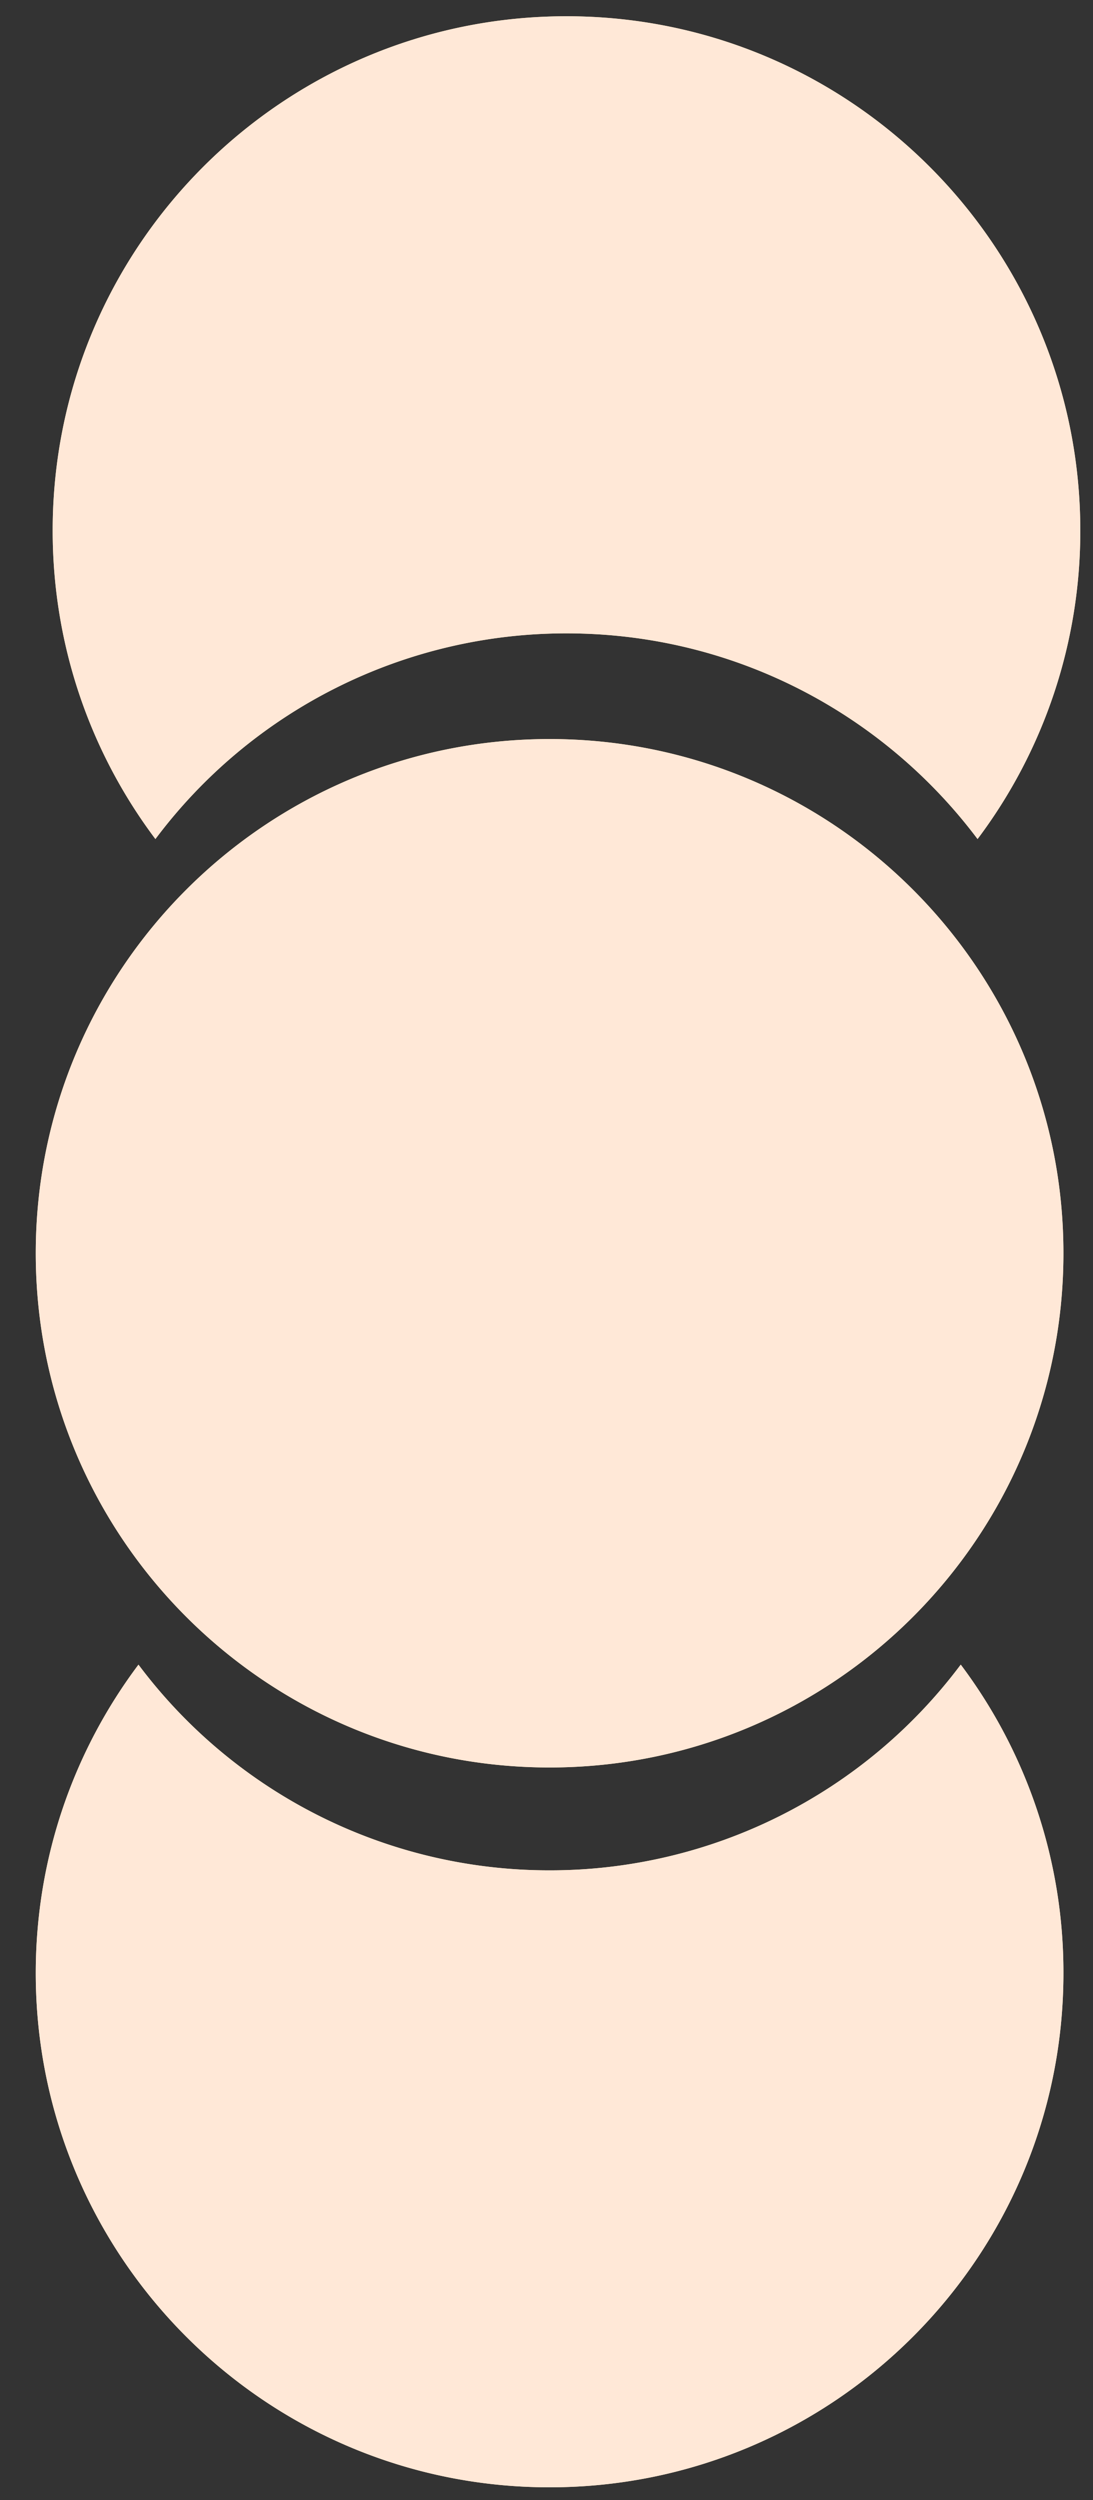 <svg width="21" height="48" fill="none" xmlns="http://www.w3.org/2000/svg"><rect width="100%" height="100%" fill="#333333" stroke="none"/><path fill-rule="evenodd" clip-rule="evenodd" d="M2.66 31.959a9.857 9.857 0 007.9 3.95 9.857 9.857 0 007.899-3.95 9.829 9.829 0 011.973 5.923c0 5.452-4.42 9.872-9.872 9.872-5.453 0-9.873-4.42-9.873-9.872 0-2.223.735-4.273 1.974-5.923zm.326-15.85a9.857 9.857 0 017.898-3.949c3.23 0 6.097 1.551 7.898 3.949a9.829 9.829 0 001.974-5.924c0-5.452-4.42-9.873-9.872-9.873s-9.872 4.42-9.872 9.873c0 2.223.734 4.274 1.974 5.924zm17.446 7.952c0-5.452-4.42-9.872-9.872-9.872-5.453 0-9.873 4.42-9.873 9.872 0 5.453 4.42 9.873 9.873 9.873 5.452 0 9.872-4.42 9.872-9.873z" fill="url(#paint0_linear_1_672)"/><path fill-rule="evenodd" clip-rule="evenodd" d="M2.66 31.959a9.857 9.857 0 007.9 3.95 9.857 9.857 0 007.899-3.95 9.829 9.829 0 011.973 5.923c0 5.452-4.42 9.872-9.872 9.872-5.453 0-9.873-4.42-9.873-9.872 0-2.223.735-4.273 1.974-5.923zm.326-15.85a9.857 9.857 0 017.898-3.949c3.23 0 6.097 1.551 7.898 3.949a9.829 9.829 0 001.974-5.924c0-5.452-4.42-9.873-9.872-9.873s-9.872 4.42-9.872 9.873c0 2.223.734 4.274 1.974 5.924zm17.446 7.952c0-5.452-4.42-9.872-9.872-9.872-5.453 0-9.873 4.42-9.873 9.872 0 5.453 4.42 9.873 9.873 9.873 5.452 0 9.872-4.42 9.872-9.873z" fill="#FFE8D7"/><defs><linearGradient id="paint0_linear_1_672" x1="11.08" y1="49.832" x2="10.561" y2=".369" gradientUnits="userSpaceOnUse"><stop stop-color="#FAE0B4"/><stop offset="1" stop-color="#E6C893"/></linearGradient></defs></svg>